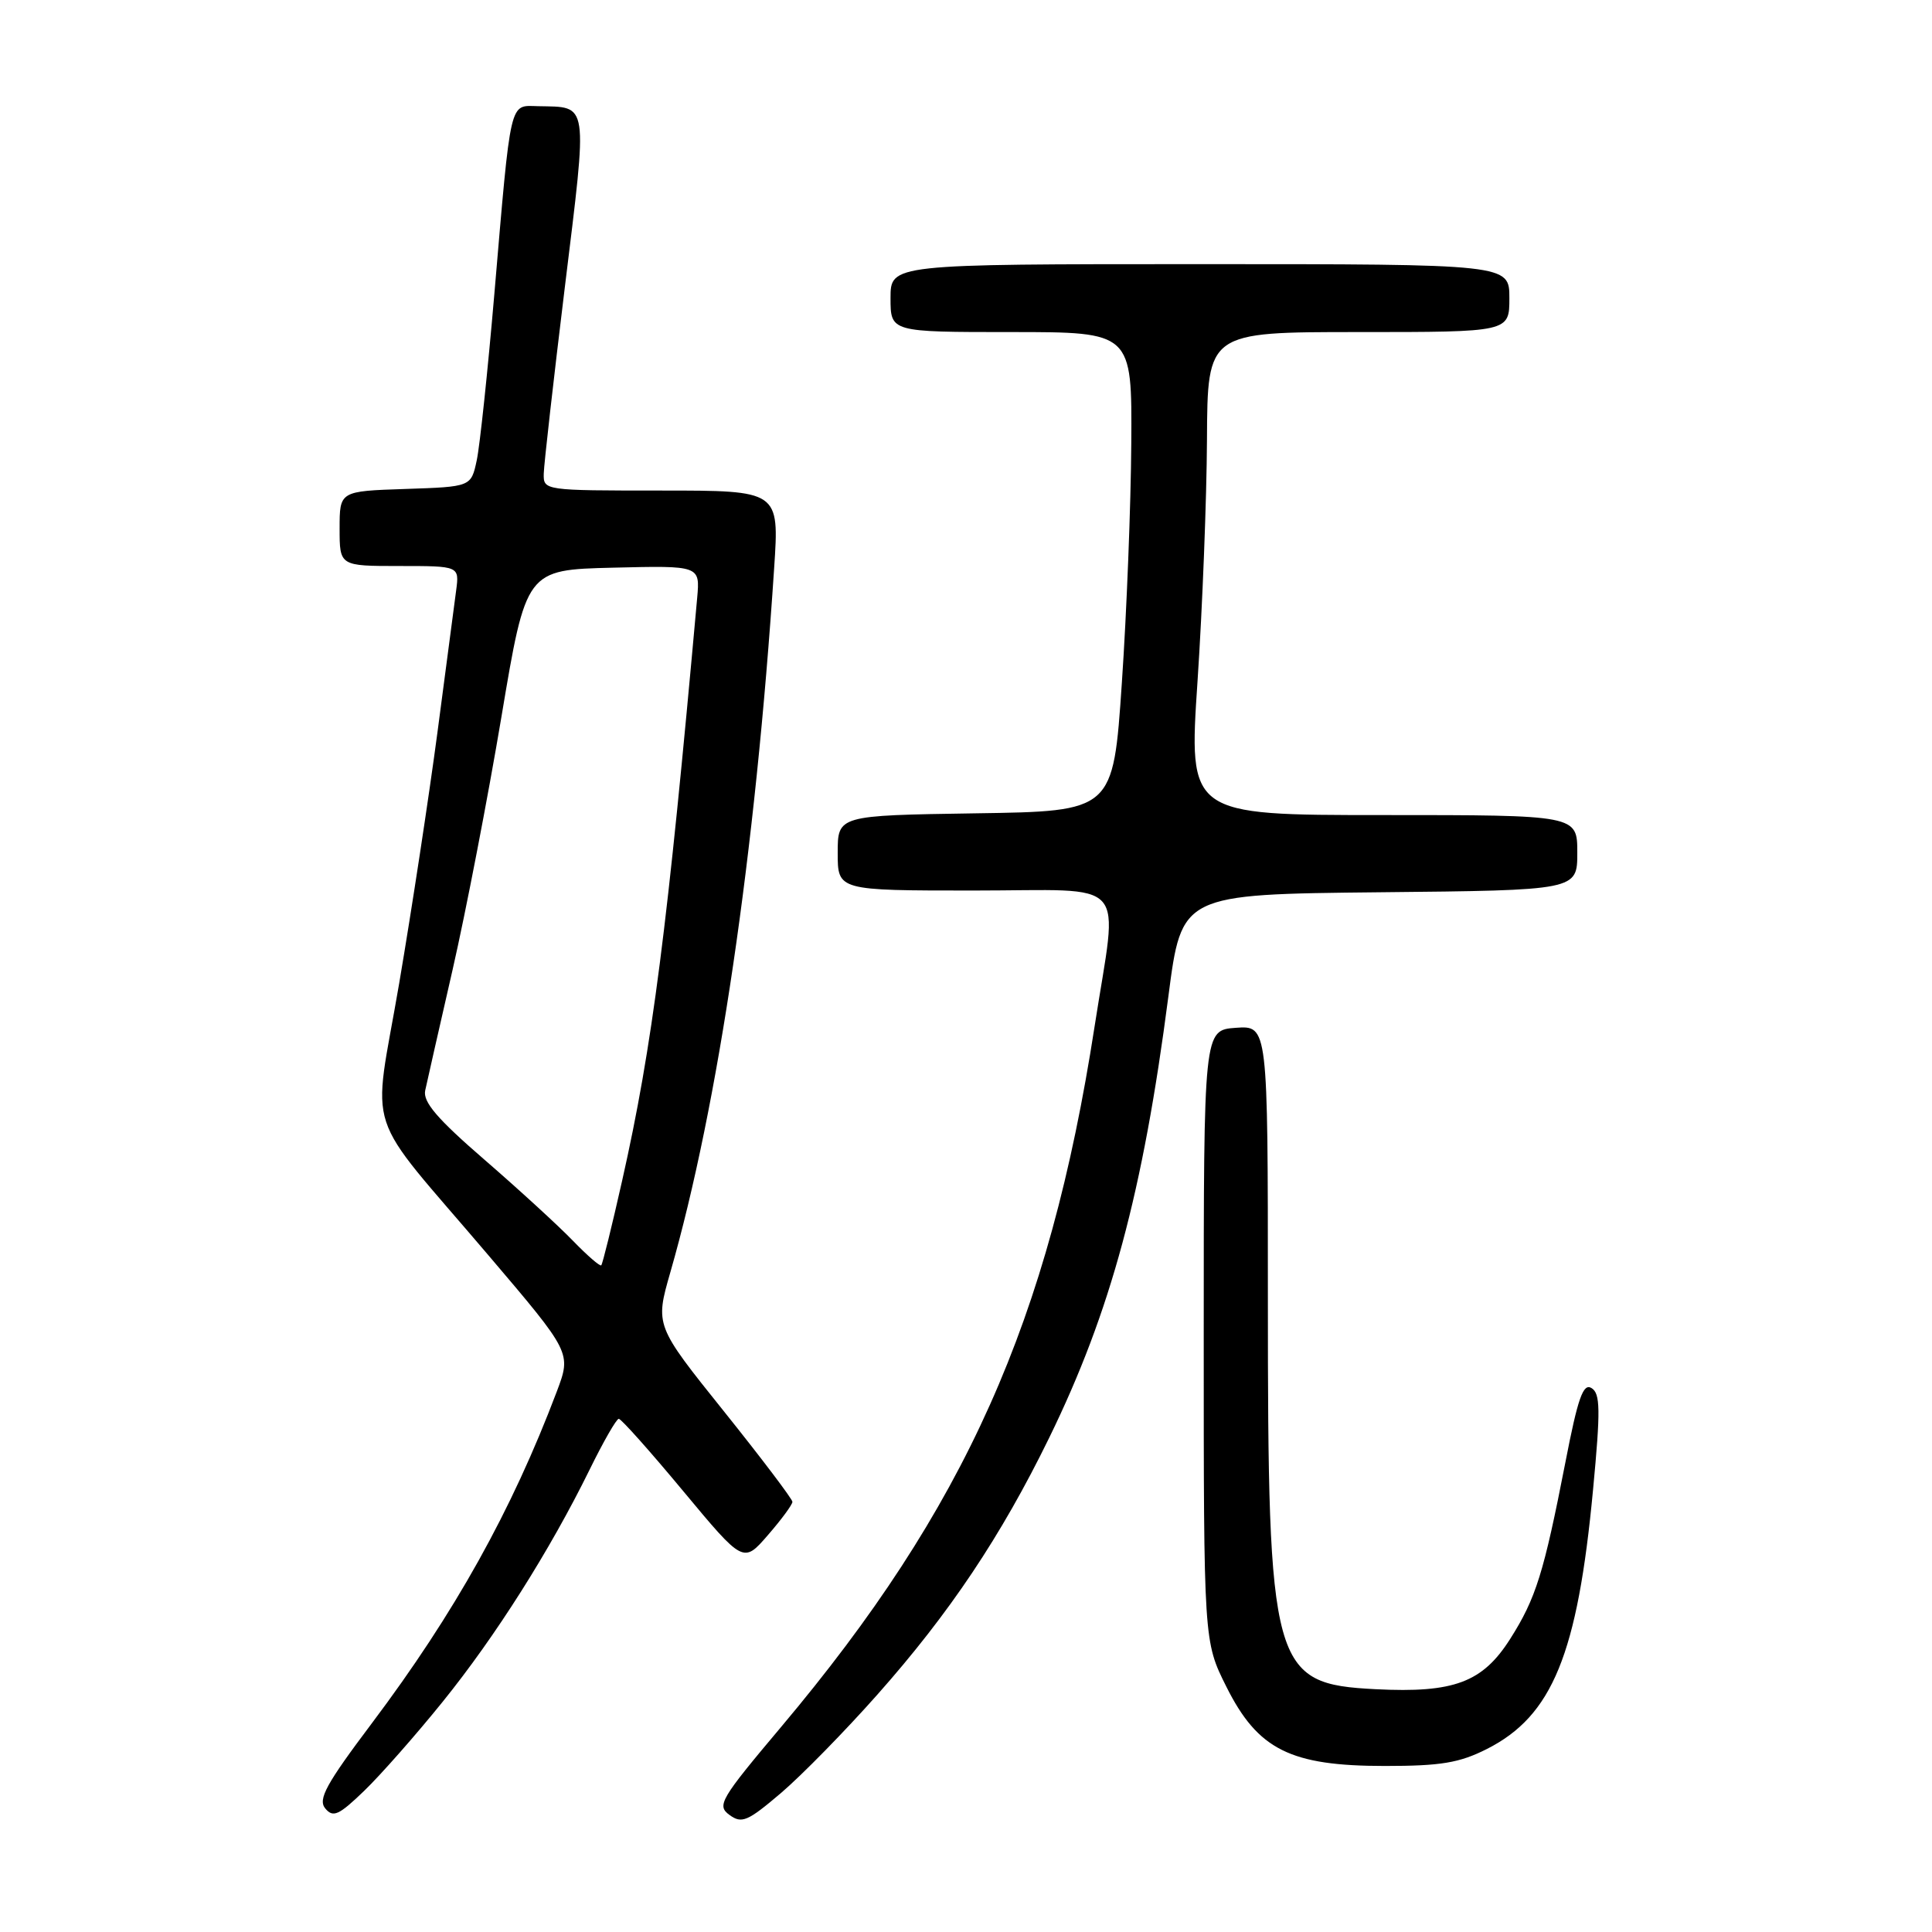 <?xml version="1.0" encoding="UTF-8" standalone="no"?>
<!DOCTYPE svg PUBLIC "-//W3C//DTD SVG 1.1//EN" "http://www.w3.org/Graphics/SVG/1.1/DTD/svg11.dtd" >
<svg xmlns="http://www.w3.org/2000/svg" xmlns:xlink="http://www.w3.org/1999/xlink" version="1.1" viewBox="0 0 256 256">
 <g >
 <path fill="currentColor"
d=" M 116.26 224.54 C 125.82 213.76 132.65 203.56 139.03 190.50 C 147.18 173.81 151.45 157.99 154.82 132.00 C 156.57 118.50 156.57 118.50 182.79 118.23 C 209.00 117.97 209.00 117.97 209.00 112.98 C 209.00 108.00 209.00 108.00 183.25 108.00 C 157.49 108.00 157.49 108.00 158.68 90.25 C 159.33 80.49 159.89 66.09 159.93 58.25 C 160.00 44.00 160.00 44.00 180.00 44.00 C 200.00 44.00 200.00 44.00 200.00 39.50 C 200.00 35.00 200.00 35.00 159.00 35.00 C 118.00 35.00 118.00 35.00 118.00 39.50 C 118.00 44.00 118.00 44.00 134.00 44.00 C 150.00 44.00 150.00 44.00 149.90 58.75 C 149.85 66.86 149.29 81.15 148.65 90.50 C 147.50 107.50 147.50 107.50 129.25 107.77 C 111.00 108.05 111.00 108.05 111.00 113.02 C 111.00 118.00 111.00 118.00 129.00 118.00 C 150.01 118.00 148.15 115.92 145.04 136.00 C 139.00 175.03 127.89 199.85 103.51 228.82 C 95.42 238.43 94.95 239.24 96.66 240.49 C 98.29 241.68 99.06 241.35 103.50 237.57 C 106.25 235.22 111.99 229.36 116.26 224.54 Z  M 58.65 225.50 C 65.65 216.84 72.86 205.45 78.12 194.75 C 79.94 191.04 81.68 188.00 81.99 188.00 C 82.31 188.00 86.15 192.31 90.53 197.58 C 98.50 207.16 98.50 207.16 101.75 203.41 C 103.54 201.35 105.00 199.37 105.00 199.00 C 105.00 198.64 100.91 193.23 95.90 186.98 C 86.80 175.63 86.80 175.63 88.83 168.56 C 95.17 146.50 100.09 113.14 102.58 75.25 C 103.26 65.00 103.26 65.00 87.63 65.00 C 72.07 65.00 72.00 64.99 72.05 62.75 C 72.08 61.51 73.34 50.38 74.85 38.00 C 77.89 13.13 78.06 14.22 71.30 14.07 C 67.46 13.99 67.74 12.76 65.50 39.00 C 64.63 49.17 63.58 59.08 63.17 61.00 C 62.42 64.50 62.42 64.50 53.71 64.79 C 45.00 65.08 45.00 65.08 45.00 70.04 C 45.00 75.00 45.00 75.00 52.94 75.00 C 60.87 75.00 60.87 75.00 60.44 78.25 C 60.20 80.04 59.09 88.47 57.97 97.00 C 56.84 105.53 54.56 120.49 52.90 130.26 C 49.36 151.04 47.87 146.51 64.76 166.38 C 75.71 179.25 75.71 179.25 73.78 184.38 C 67.79 200.22 60.26 213.72 49.28 228.33 C 43.20 236.41 42.10 238.42 43.10 239.63 C 44.14 240.88 44.90 240.53 48.25 237.30 C 50.42 235.21 55.10 229.90 58.65 225.50 Z  M 197.02 231.75 C 205.70 227.36 209.04 219.19 211.09 197.36 C 212.09 186.79 212.05 184.65 210.89 183.93 C 209.78 183.24 209.08 185.21 207.42 193.78 C 204.56 208.44 203.52 211.79 200.11 217.16 C 196.45 222.93 192.66 224.35 182.31 223.83 C 168.52 223.13 168.00 221.23 168.00 171.89 C 168.00 135.89 168.00 135.89 163.75 136.19 C 159.50 136.50 159.50 136.50 159.50 177.00 C 159.50 217.50 159.50 217.50 162.50 223.50 C 166.67 231.84 170.98 234.00 183.50 234.00 C 190.93 234.00 193.38 233.59 197.02 231.75 Z  M 75.93 164.42 C 74.04 162.46 68.77 157.63 64.21 153.68 C 57.94 148.26 56.02 146.01 56.34 144.50 C 56.57 143.40 58.21 136.20 59.97 128.50 C 61.73 120.80 64.64 105.72 66.44 95.00 C 69.71 75.50 69.71 75.50 81.23 75.22 C 92.76 74.94 92.76 74.94 92.38 79.22 C 88.44 123.07 86.44 138.66 82.44 156.43 C 81.09 162.44 79.84 167.49 79.67 167.66 C 79.50 167.83 77.82 166.37 75.93 164.42 Z "/>
</g>
</svg>